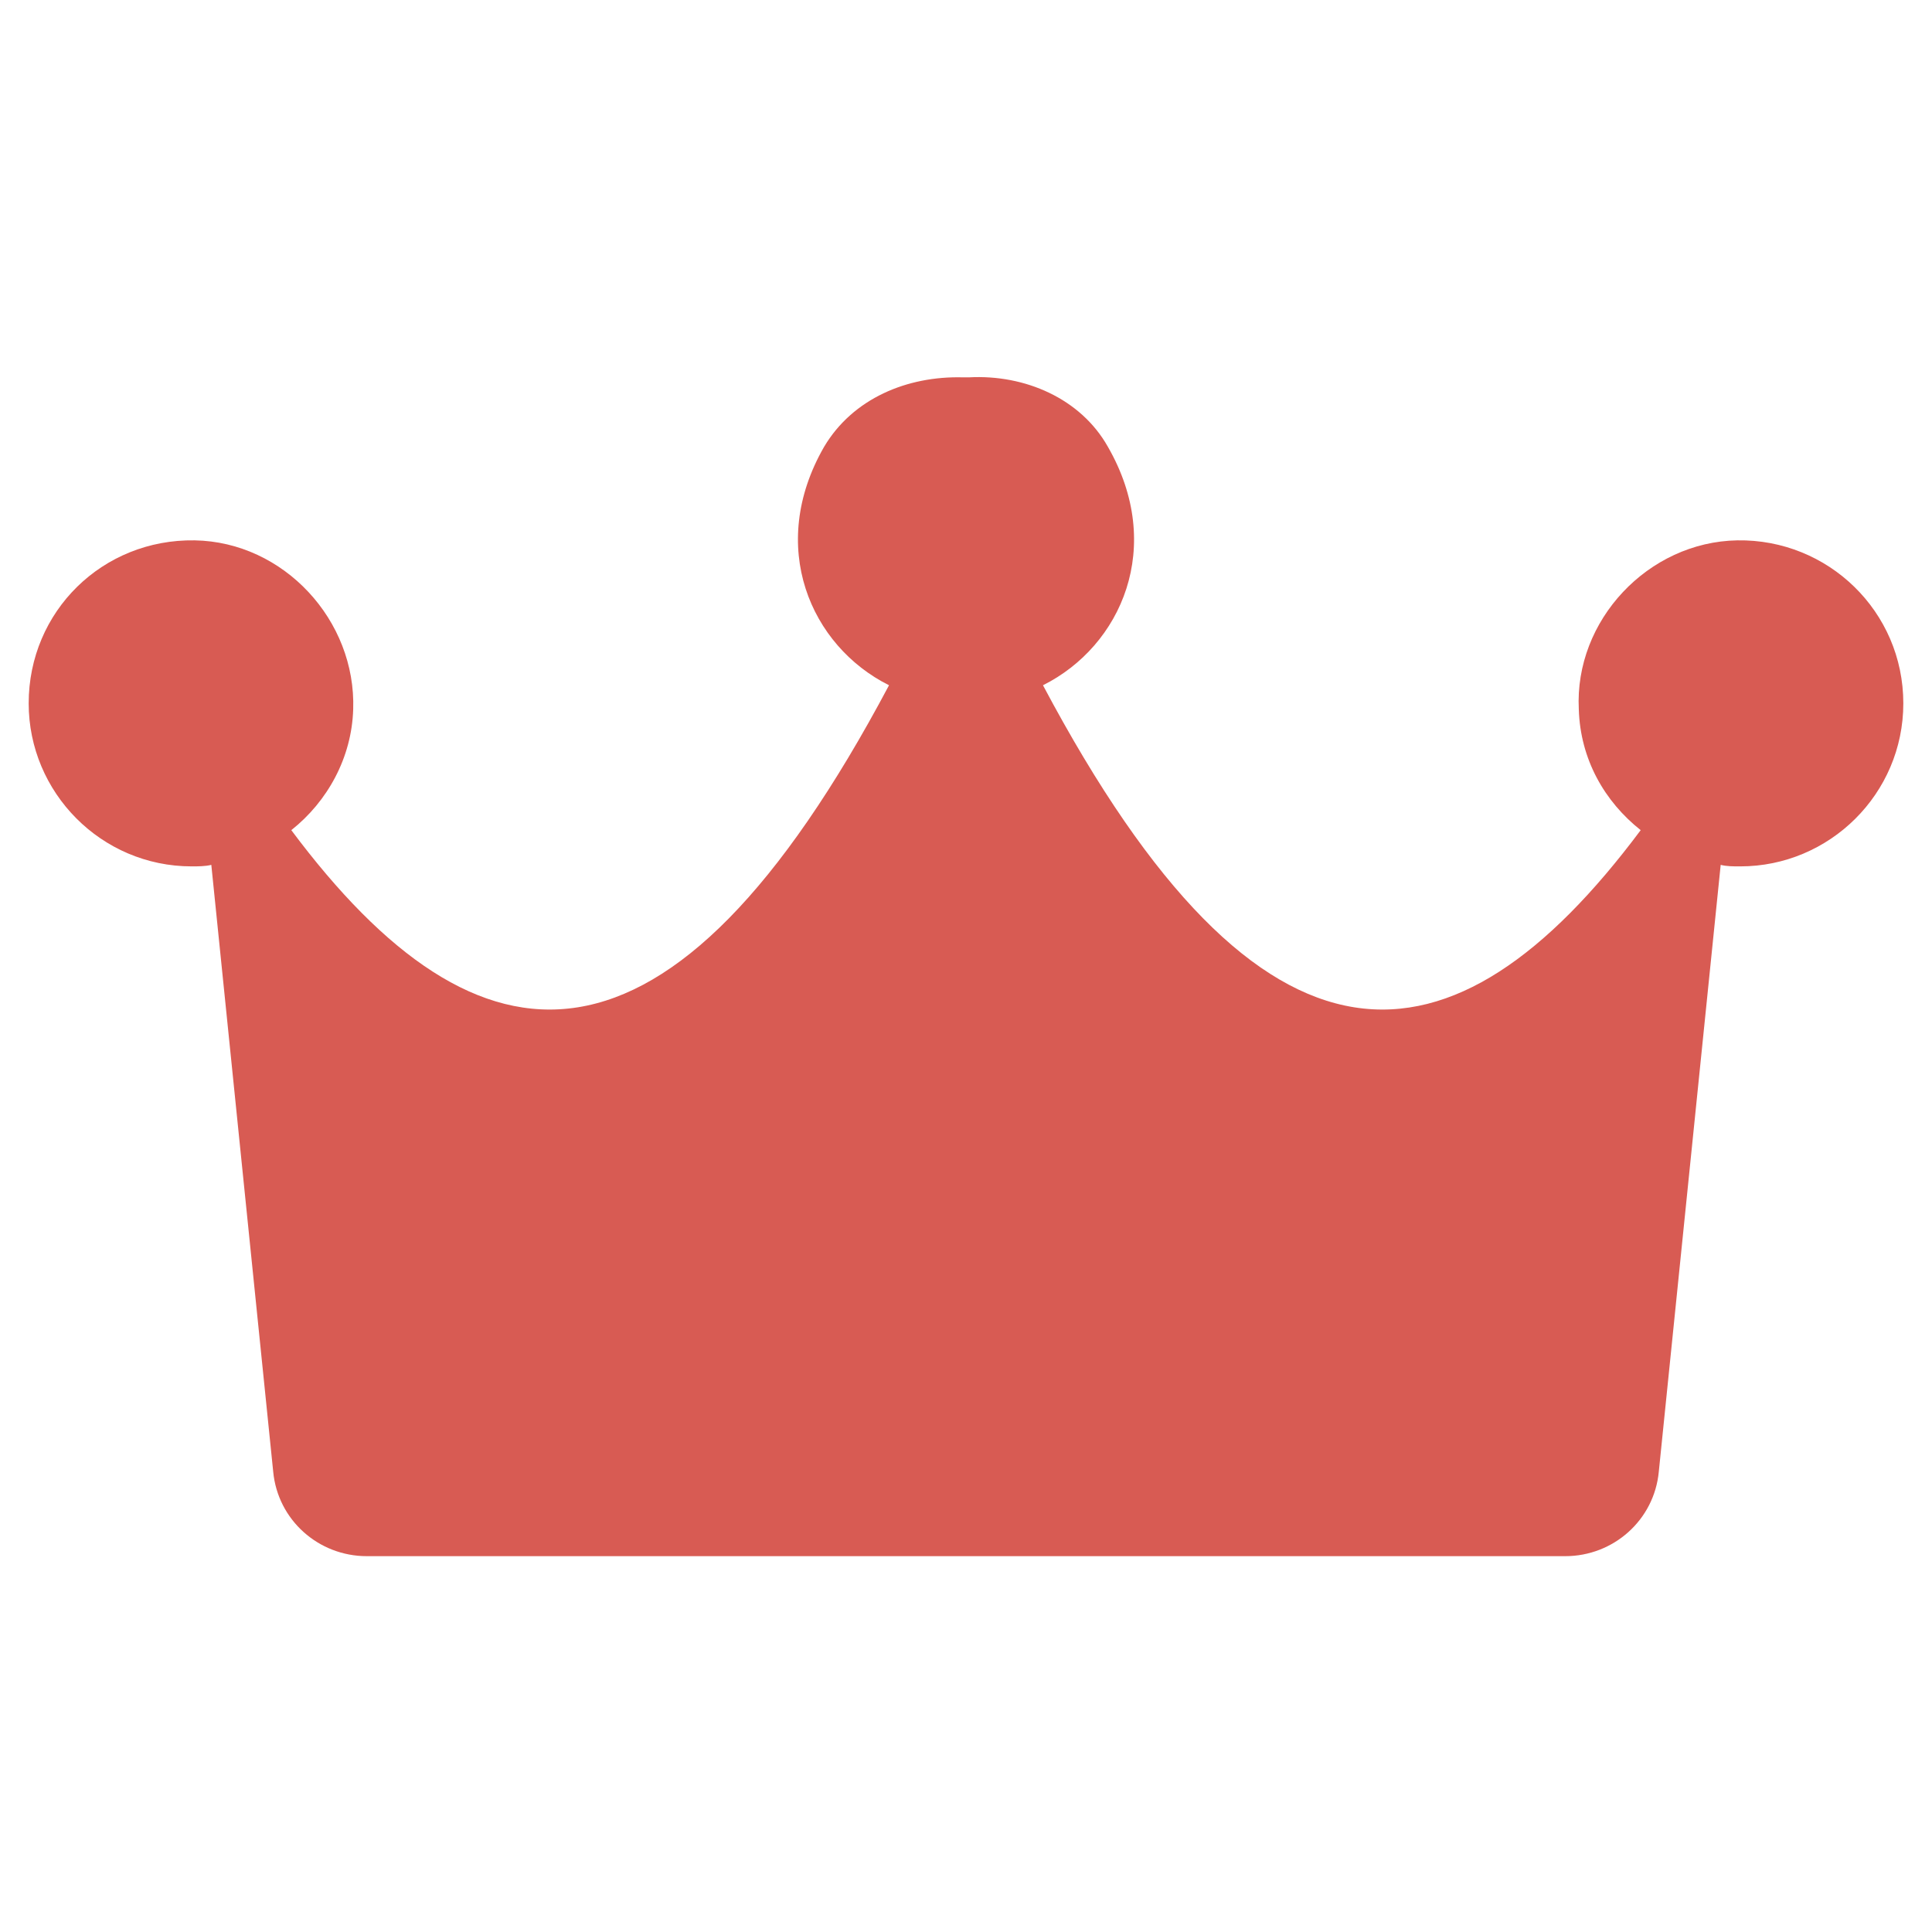 <svg xmlns="http://www.w3.org/2000/svg" enable-background="new 0 0 128 128" viewBox="0 0 128 128" id="Crown"><path fill="#d85b53" d="M115.1,35.8c-5.9,0.1-10.8,5.3-10.5,11.2c0.1,3.3,1.7,6.1,4.1,8c-12.4,16.6-25,17.9-39.6-9.6
	c5.2-2.6,8.1-9.2,4.3-15.8c-1.8-3.2-5.5-4.8-9.2-4.6c-0.1,0-0.1,0-0.2,0c0,0-0.1,0-0.2,0c-3.7-0.1-7.3,1.4-9.2,4.6
	c-3.8,6.6-0.9,13.2,4.3,15.8C44.3,72.9,31.7,71.6,19.3,55c2.4-1.9,4-4.8,4.1-8c0.2-5.9-4.6-11.1-10.5-11.2c-6.1-0.1-11,4.7-11,10.8
	c0,5.9,4.8,10.8,10.8,10.8c0.4,0,0.9,0,1.3-0.1l4.1,40.2c0.3,3.2,3,5.6,6.2,5.6H64h39.7c3.2,0,5.9-2.4,6.2-5.6l4.1-40.2
	c0.4,0.1,0.8,0.1,1.3,0.1c5.9,0,10.8-4.8,10.8-10.8C126.1,40.5,121.1,35.7,115.1,35.8z" class="color3c4652 svgShape"></path></svg>